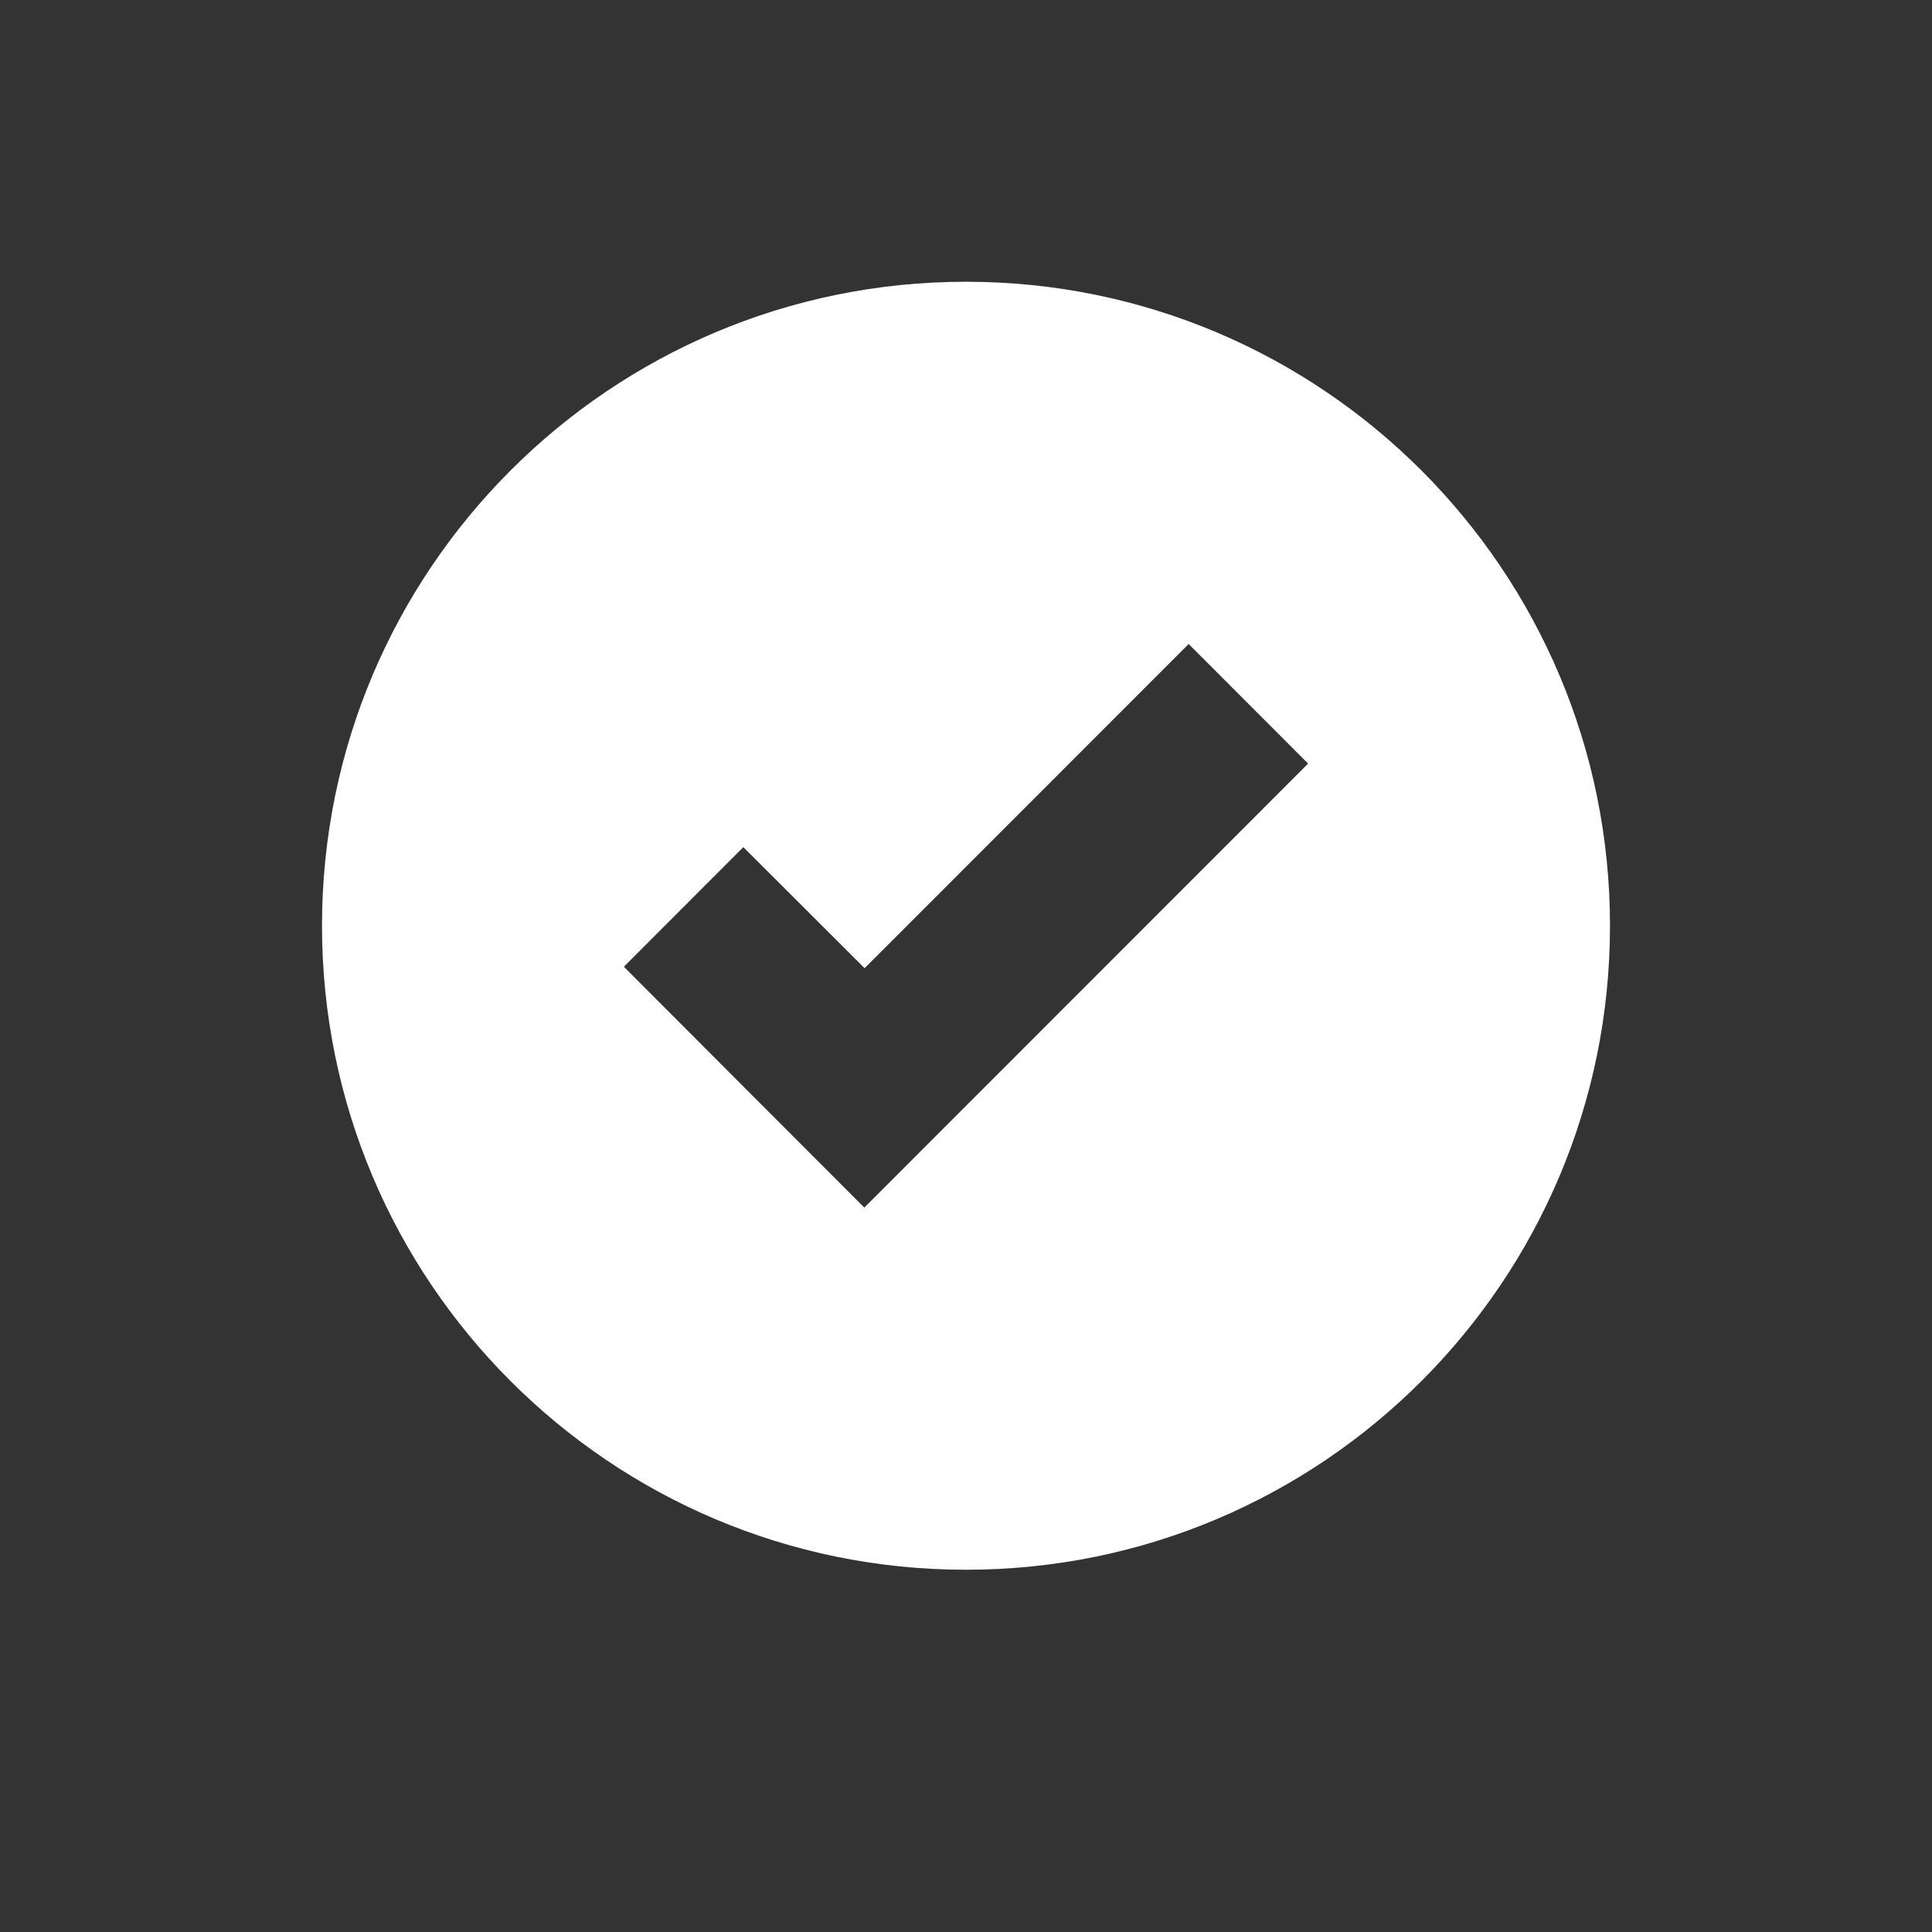 <?xml version="1.0" ?><svg height="48px" version="1.1" viewBox="0 0 48 48" width="48px" xmlns="http://www.w3.org/2000/svg" xmlns:xlink="http://www.w3.org/1999/xlink"><rect x="0" y="0" width="48" height="48" fill="#333333" stroke="none"/><title/><desc/><g fill="none" fill-rule="evenodd" id="Page-1" stroke="none" stroke-width="1"><g id="Artboard-Copy" transform="translate(-47, -549)"><path d="M55,572 C55,580.838 62.164,588 71,588 C79.836,588 87,580.838 87,572 C87,563.164 79.836,556 71,556 C62.164,556 55,563.164 55,572 L55,572 Z M68.474,579.002 L65.506,576.031 L62.5,573.018 L65.468,570.047 L68.481,573.055 L76.532,565 L79.5,567.971 L68.474,579.002 Z" fill="#FFFFFF" id="check2"/><g id="slices" transform="translate(47, 9)"/></g></g></svg>
